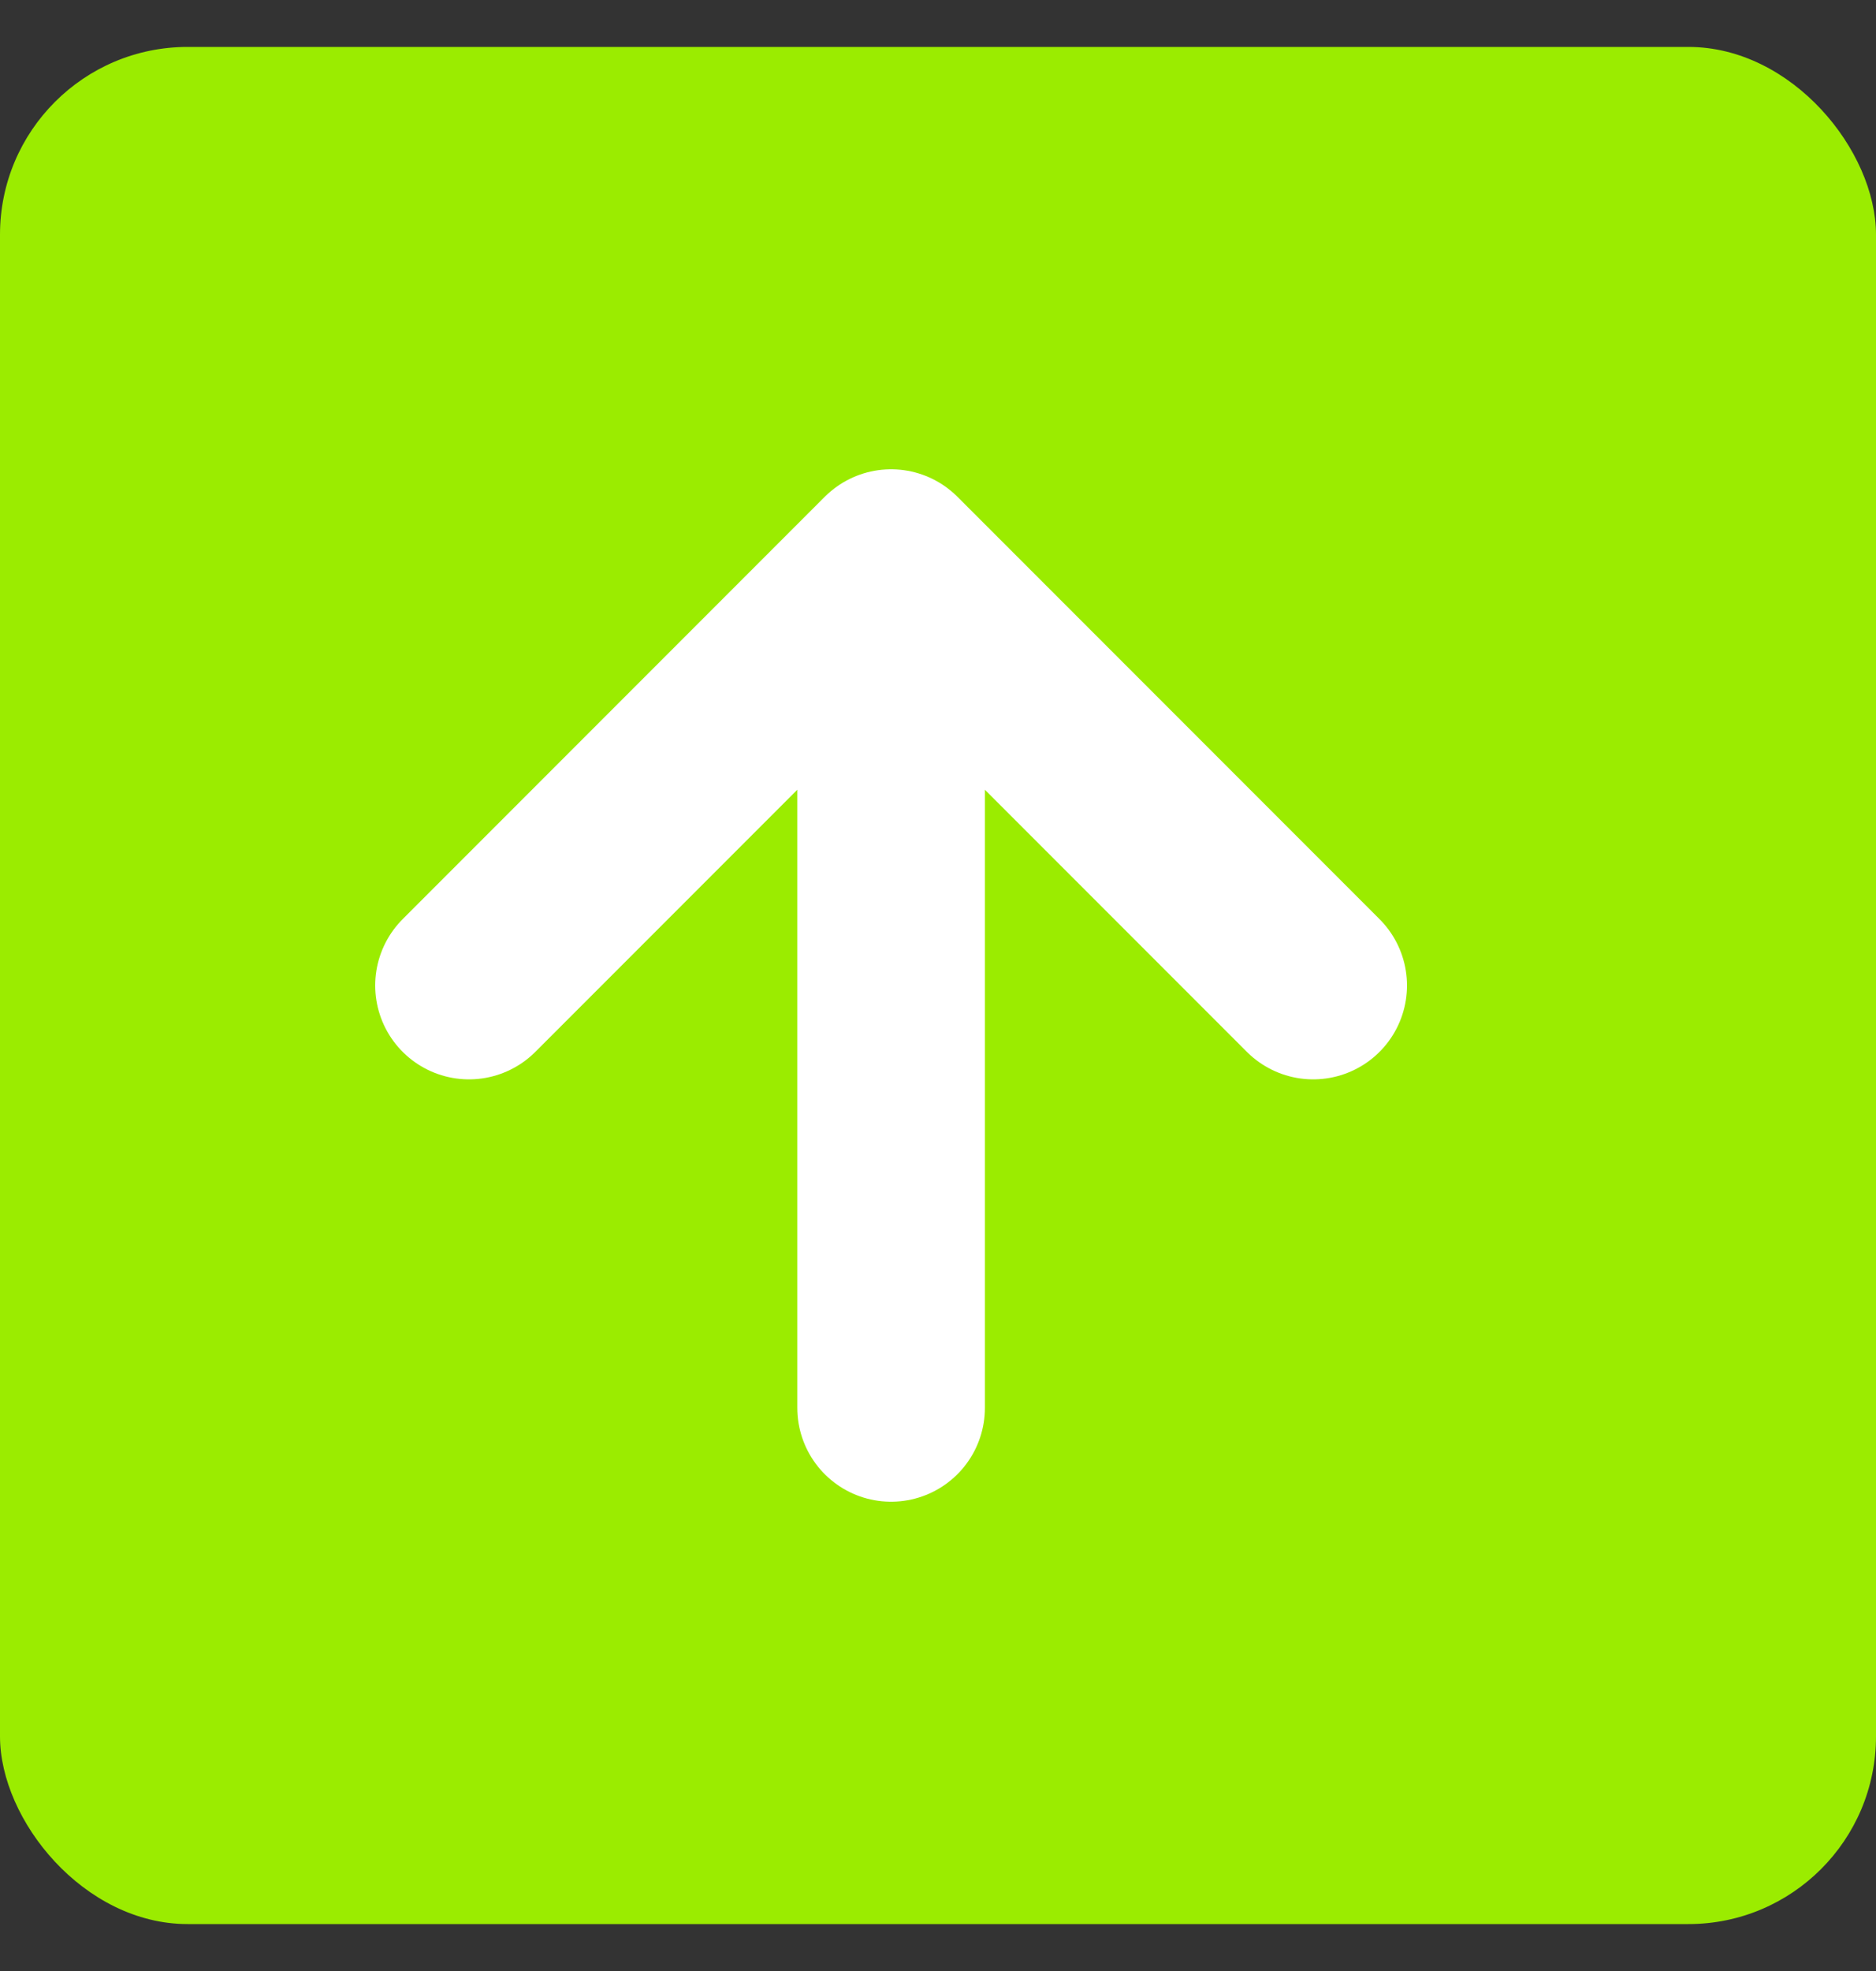 <svg width="20" height="21" viewBox="0 0 20 21" fill="none" xmlns="http://www.w3.org/2000/svg">
<rect x="0" y="0" width="20" height="21" fill="#333333" stroke="none"/>
<rect y="0.5" width="20" height="20" rx="2" fill="#9BEC00"/>
<path d="M9.5 15V6M9.5 6L5 10.5M9.5 6L14 10.5" stroke="white" stroke-width="2" stroke-linecap="round" stroke-linejoin="round"/>
</svg>
